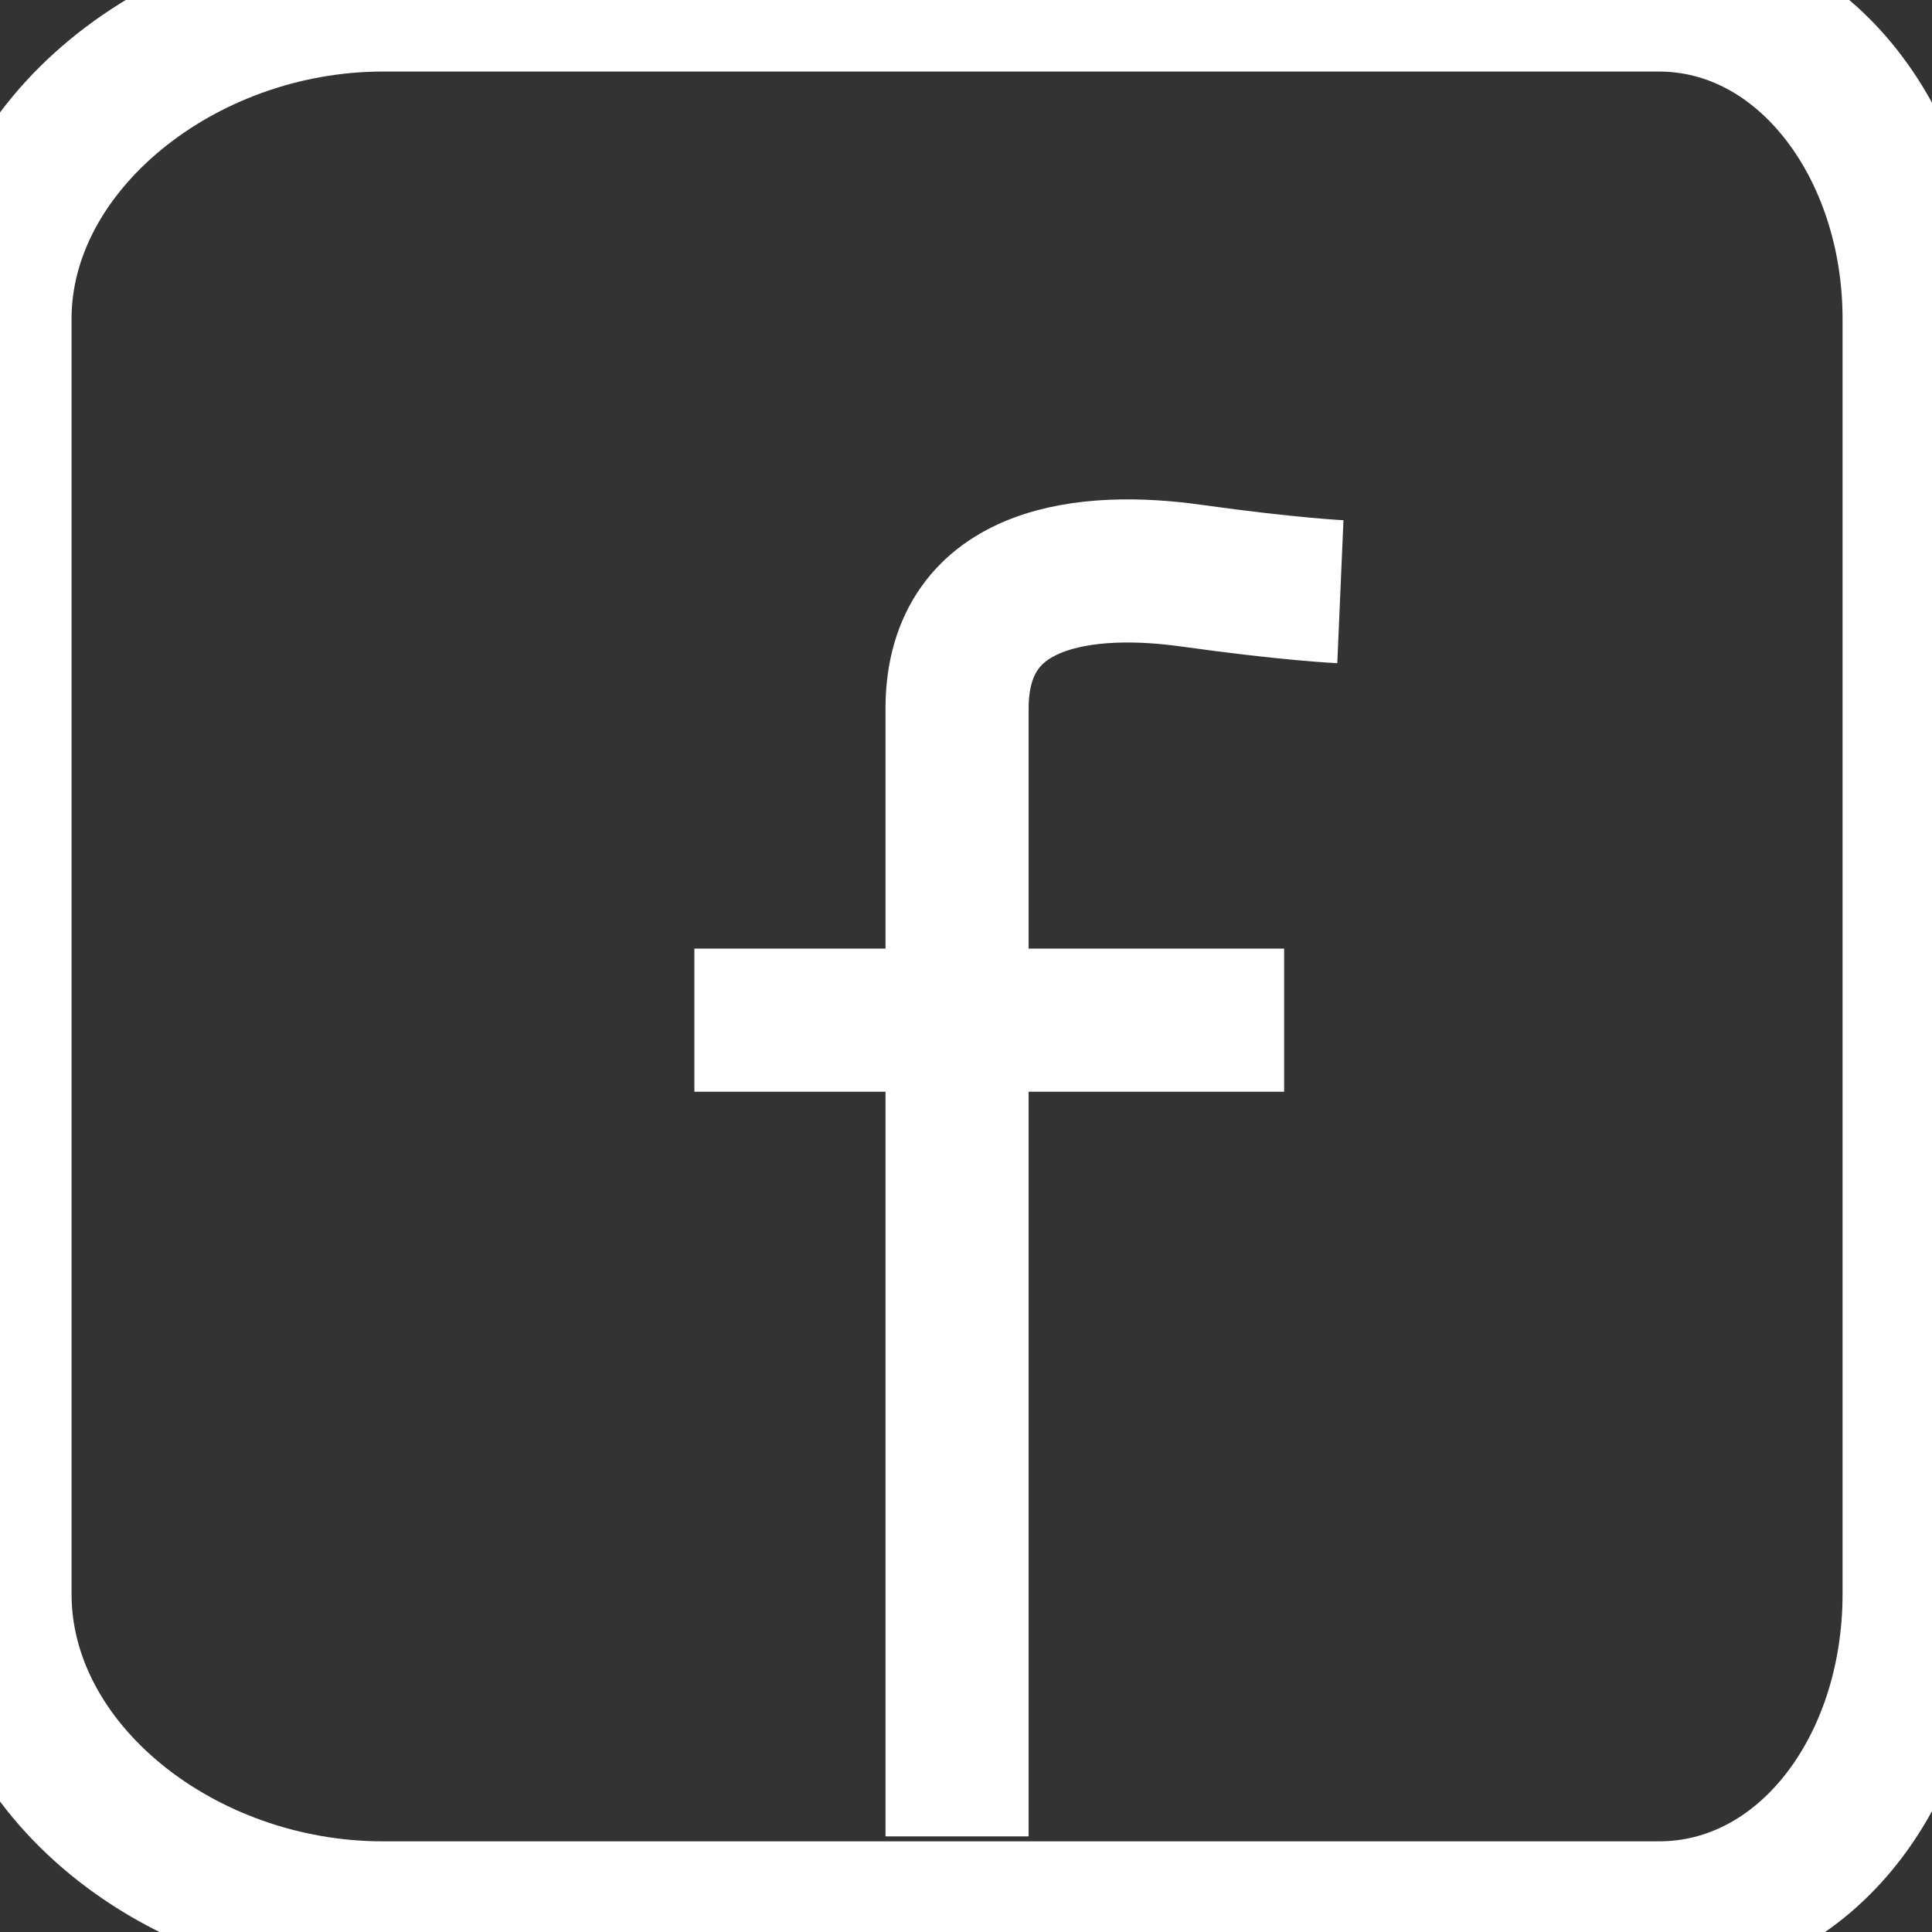 <?xml version="1.0" encoding="UTF-8" standalone="no"?>
<svg width="27px" height="27px" viewBox="0 0 27 27" version="1.1" xmlns="http://www.w3.org/2000/svg" xmlns:xlink="http://www.w3.org/1999/xlink" xmlns:sketch="http://www.bohemiancoding.com/sketch/ns">
    <rect x="0" y="0" width="27" height="27" fill="#333333" stroke="none"/>
    <!-- Generator: Sketch 3.1.1 (8761) - http://www.bohemiancoding.com/sketch -->
    <title>Icon-Facebook</title>
    <desc>Created with Sketch.</desc>
    <defs></defs>
    <g id="Welcome" stroke="none" stroke-width="1" fill="none" fill-rule="evenodd" sketch:type="MSPage">
        <g id="Icon-Facebook" sketch:type="MSArtboardGroup" transform="translate(-11, -11)" stroke="#FFFFFF" stroke-width="2">
            <g id="Facebook-2" sketch:type="MSLayerGroup" transform="translate(11, 11)">
                <path d="M23.183,0 L5.35,0 C2.529,0 0,2.038 0,4.455 L0,22.277 C0,24.728 2.529,26.733 5.35,26.733 L23.183,26.733 C25.223,26.733 26.75,24.728 26.75,22.277 L26.75,4.455 C26.75,2.038 25.223,0 23.183,0 L23.183,0 Z" id="Path-copy" stroke-linecap="round" stroke-linejoin="round" sketch:type="MSShapeGroup"></path>
                <path d="M18.732,8.269 C18.732,8.269 18.037,8.239 16.642,8.044 C15.248,7.849 13.375,7.992 13.375,9.906 C13.375,11.819 13.375,25.664 13.375,25.664" id="Path-26" sketch:type="MSShapeGroup"></path>
                <path d="M10.704,14.257 L16.946,14.257" id="Line" stroke-linecap="square" sketch:type="MSShapeGroup"></path>
            </g>
        </g>
    </g>
</svg>